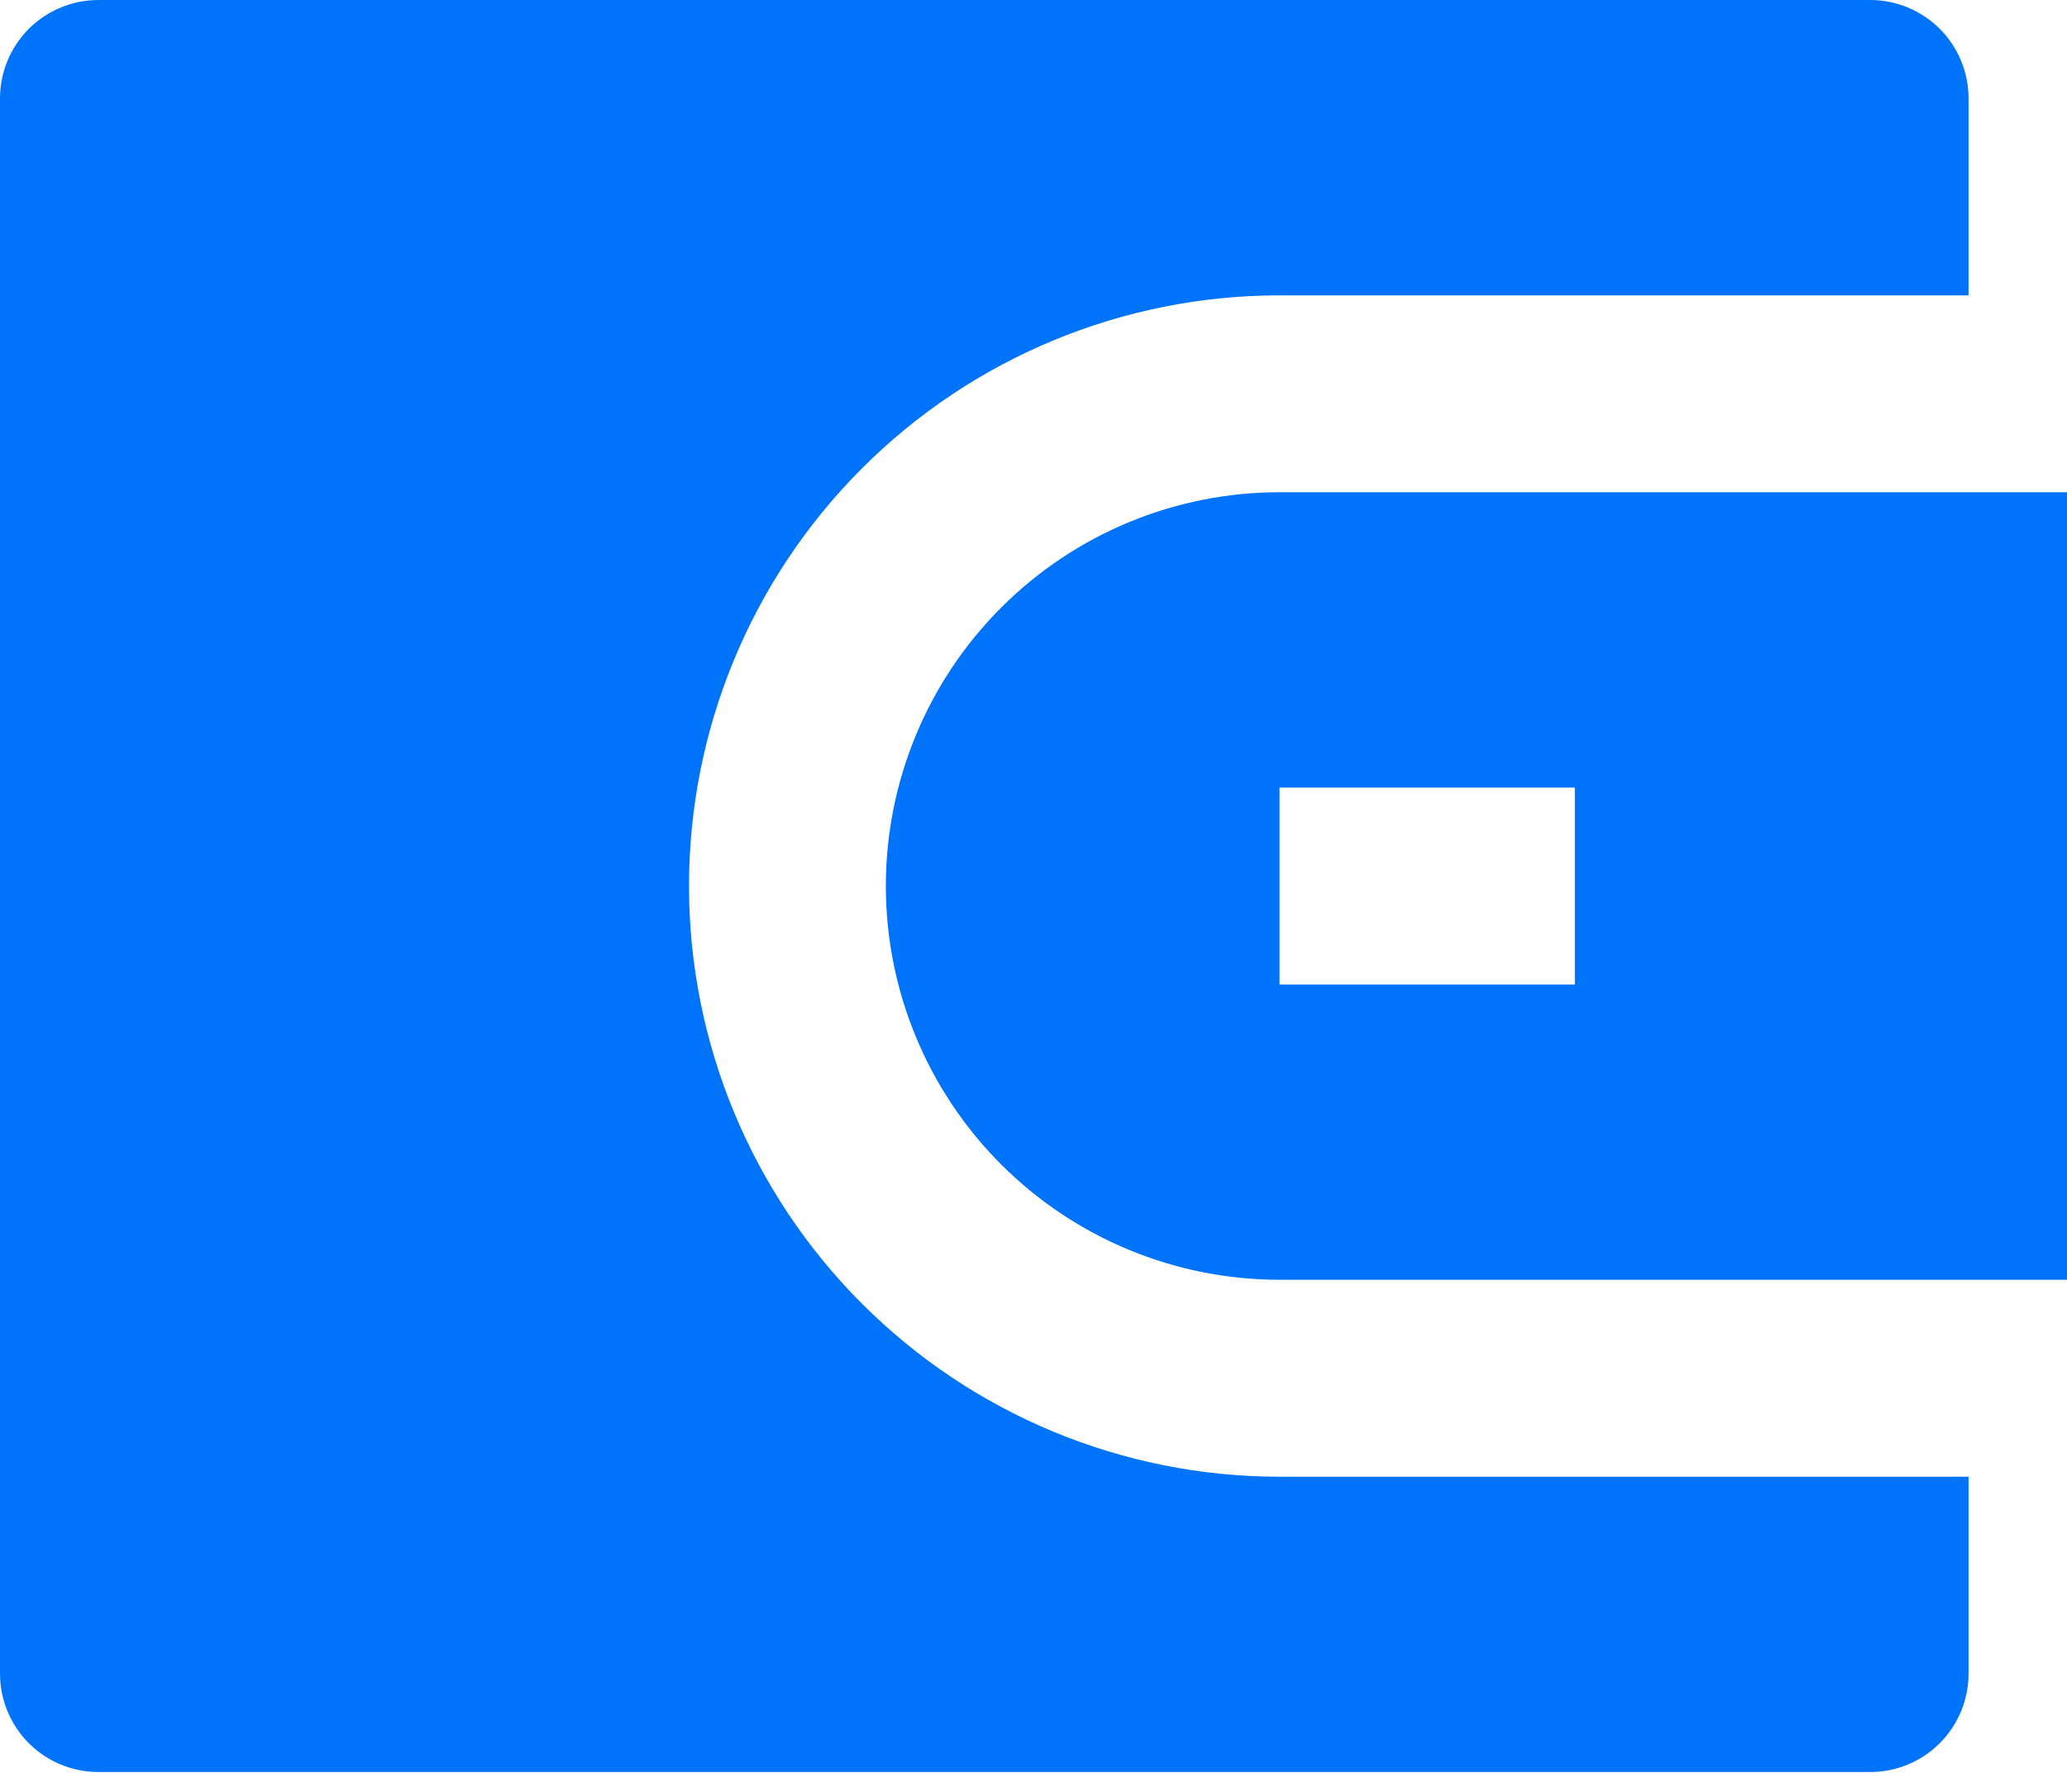 <svg width="30" height="26" viewBox="0 0 30 26" fill="none" xmlns="http://www.w3.org/2000/svg">
<path d="M28.571 4.286H18.571C16.298 4.286 14.118 5.189 12.511 6.796C10.903 8.404 10 10.584 10 12.857C10 15.13 10.903 17.311 12.511 18.918C14.118 20.526 16.298 21.429 18.571 21.429H28.571V24.286C28.571 24.665 28.421 25.028 28.153 25.296C27.885 25.564 27.522 25.714 27.143 25.714H1.429C1.05 25.714 0.686 25.564 0.418 25.296C0.151 25.028 0 24.665 0 24.286V1.429C0 1.05 0.151 0.686 0.418 0.418C0.686 0.151 1.05 0 1.429 0H27.143C27.522 0 27.885 0.151 28.153 0.418C28.421 0.686 28.571 1.05 28.571 1.429V4.286ZM18.571 7.143H30V18.571H18.571C17.056 18.571 15.602 17.969 14.531 16.898C13.459 15.826 12.857 14.373 12.857 12.857C12.857 11.342 13.459 9.888 14.531 8.817C15.602 7.745 17.056 7.143 18.571 7.143ZM18.571 11.429V14.286H22.857V11.429H18.571Z" fill="#0073FB"/>
</svg>

